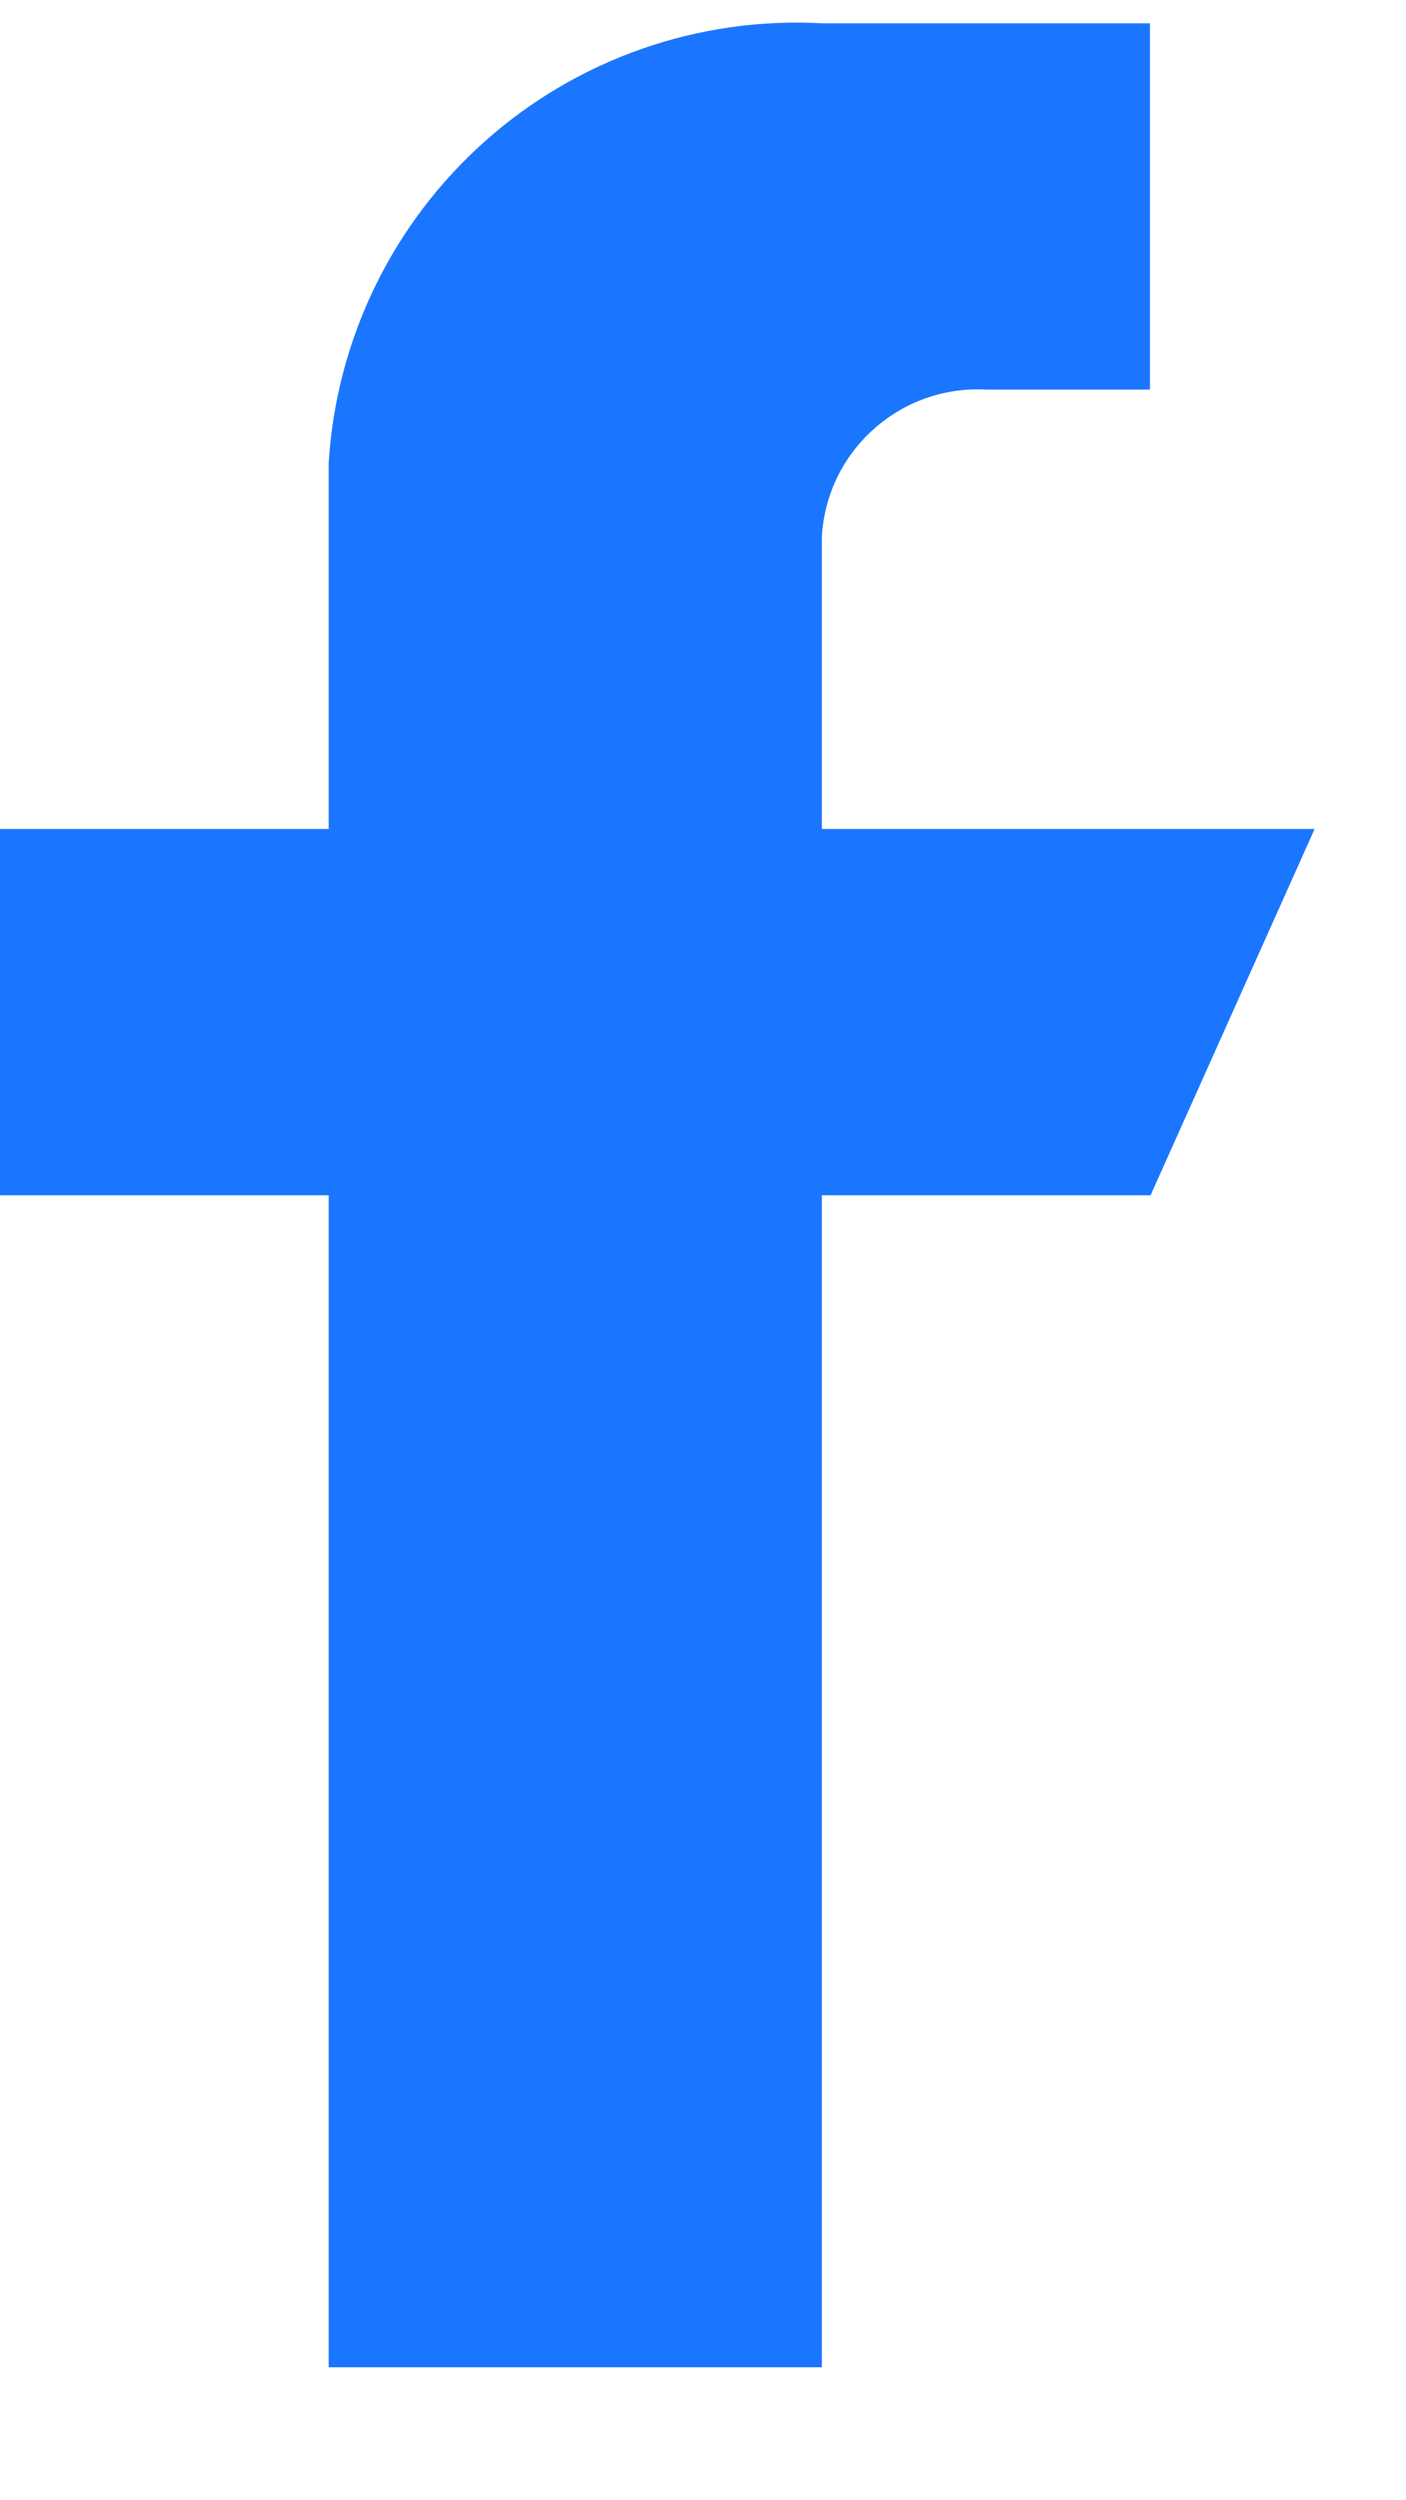 <svg width="9" height="16" viewBox="0 0 9 16" fill="none" xmlns="http://www.w3.org/2000/svg">
<path d="M5.261 5.305V3.43C5.277 3.167 5.396 2.921 5.593 2.746C5.789 2.57 6.047 2.479 6.311 2.493H7.361V0.149H5.261C4.47 0.106 3.694 0.378 3.103 0.905C2.512 1.432 2.153 2.171 2.104 2.961V5.305H0V7.649H2.104V15.149H5.261V7.649H7.365L8.415 5.305H5.261Z" fill="#1B76FF"/>
</svg>
